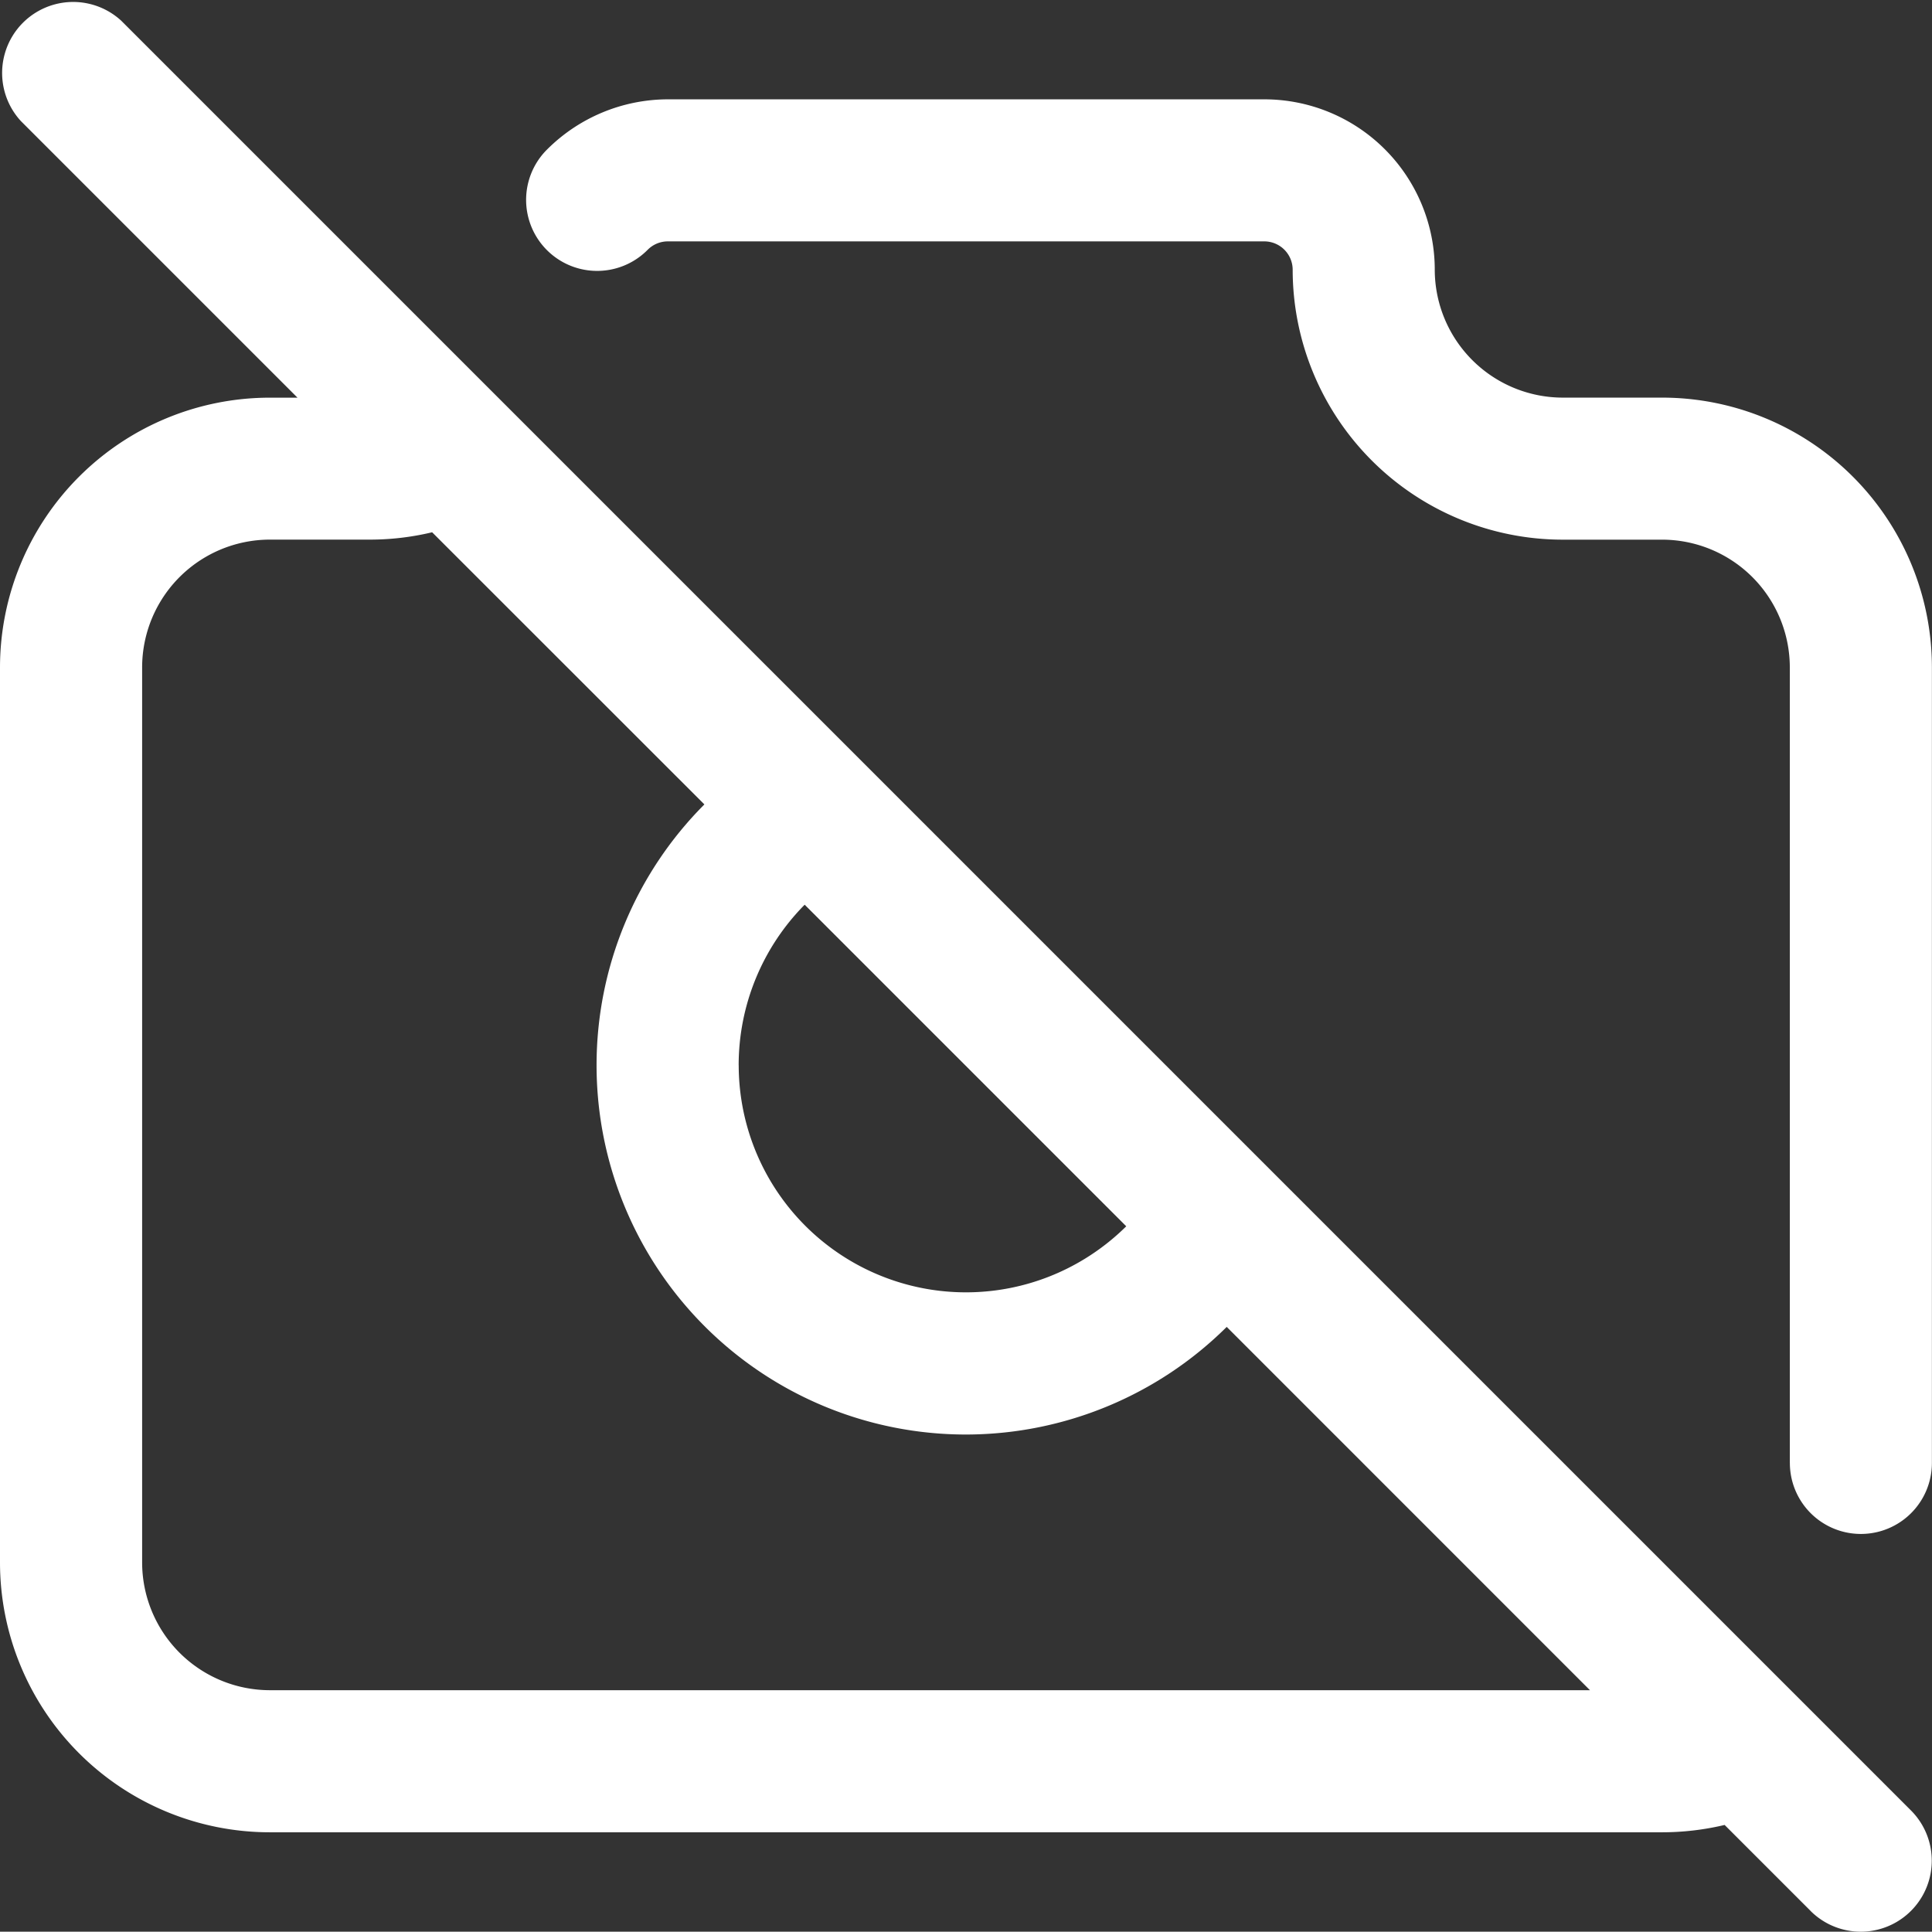 <svg xmlns="http://www.w3.org/2000/svg" width="40.805" height="40.799" viewBox="0 0 40.805 40.799">
  <rect x="0" y="0" width="40.805" height="40.799" fill="#333333" stroke="none"/>
  <path id="합치기_50" data-name="합치기 50" d="M2022.768,6225.208l-1.816-1.816a5.716,5.716,0,0,1-1.325.155h-29.4a5.7,5.7,0,0,1-5.7-5.7v-18.9a5.7,5.7,0,0,1,5.7-5.7h.583l-5.842-5.842a1.5,1.5,0,0,1,2.12-2.119l37.8,37.8a1.5,1.5,0,0,1-2.122,2.121Zm-35.239-26.262v18.9a2.7,2.7,0,0,0,2.7,2.7h27.879l-7.672-7.673a7.824,7.824,0,0,1-5.489,2.273h-.012a7.8,7.8,0,0,1-5.531-13.308l-5.75-5.748a5.646,5.646,0,0,1-1.325.155h-2.1A2.7,2.7,0,0,0,1987.529,6198.946Zm12.6,8.4a4.8,4.8,0,0,0,7.309,4.089,4.847,4.847,0,0,0,.876-.687l-6.792-6.792A4.819,4.819,0,0,0,2000.128,6207.351Zm22.2,8.4v-16.8a2.7,2.7,0,0,0-2.7-2.7h-2.1a5.706,5.706,0,0,1-5.7-5.7.6.6,0,0,0-.6-.6h-12.6a.6.6,0,0,0-.423.178,1.5,1.5,0,0,1-2.134-2.109,3.617,3.617,0,0,1,2.558-1.069l12.6,0a3.6,3.6,0,0,1,3.6,3.6,2.706,2.706,0,0,0,2.7,2.7h2.1a5.7,5.7,0,0,1,5.7,5.7l0,16.8a1.5,1.5,0,0,1-3,0Z" transform="translate(-1984.527 -6184.848)" fill="#fff"/>
</svg>
